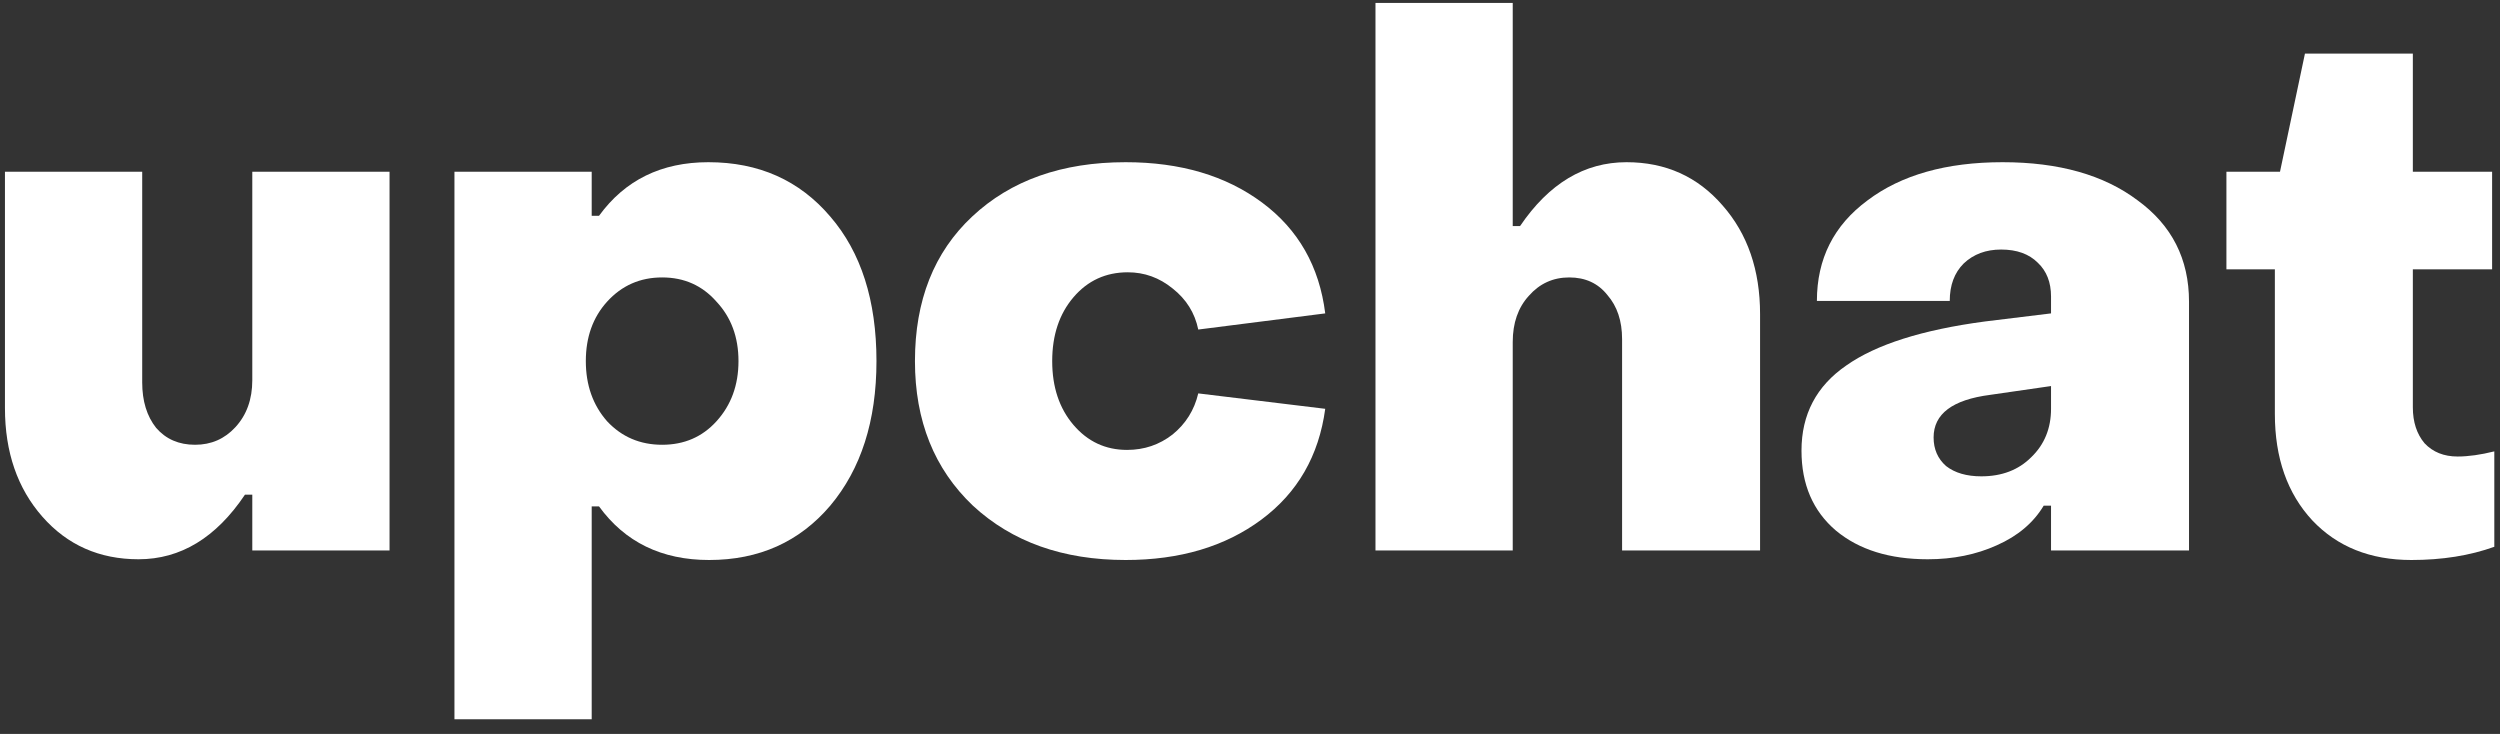 <svg width="109" height="32" viewBox="0 0 109 32" fill="none" xmlns="http://www.w3.org/2000/svg">
<rect x="0" y="0" width="109" height="32" fill="#333333" stroke="none"/>
<path d="M16.984 7.488V24H11V21.568H10.68C9.421 23.445 7.874 24.384 6.04 24.384C4.333 24.384 2.936 23.765 1.848 22.528C0.76 21.291 0.216 19.712 0.216 17.792V7.488H6.2V16.672C6.2 17.483 6.402 18.144 6.808 18.656C7.234 19.147 7.8 19.392 8.504 19.392C9.208 19.392 9.794 19.136 10.264 18.624C10.755 18.091 11 17.408 11 16.576V7.488H16.984Z" fill="white"/>
<path d="M30.886 7.072C33.083 7.072 34.854 7.861 36.198 9.44C37.542 10.997 38.214 13.099 38.214 15.744C38.214 18.347 37.542 20.448 36.198 22.048C34.854 23.627 33.094 24.416 30.918 24.416C28.849 24.416 27.249 23.637 26.118 22.08H25.798V31.36H19.814V7.488H25.798V9.408H26.118C27.249 7.851 28.838 7.072 30.886 7.072ZM31.238 13.152C30.619 12.448 29.83 12.096 28.87 12.096C27.91 12.096 27.11 12.448 26.47 13.152C25.851 13.835 25.542 14.699 25.542 15.744C25.542 16.789 25.851 17.664 26.47 18.368C27.11 19.051 27.91 19.392 28.87 19.392C29.83 19.392 30.619 19.051 31.238 18.368C31.878 17.664 32.198 16.789 32.198 15.744C32.198 14.699 31.878 13.835 31.238 13.152Z" fill="white"/>
<path d="M49.076 24.416C46.345 24.416 44.127 23.627 42.42 22.048C40.735 20.448 39.892 18.347 39.892 15.744C39.892 13.099 40.724 10.997 42.388 9.44C44.073 7.861 46.303 7.072 49.076 7.072C51.465 7.072 53.449 7.659 55.028 8.832C56.607 10.005 57.524 11.616 57.78 13.664L52.244 14.368C52.095 13.643 51.721 13.045 51.124 12.576C50.548 12.107 49.897 11.872 49.172 11.872C48.212 11.872 47.423 12.235 46.804 12.96C46.185 13.685 45.876 14.613 45.876 15.744C45.876 16.875 46.185 17.803 46.804 18.528C47.423 19.253 48.201 19.616 49.14 19.616C49.887 19.616 50.548 19.392 51.124 18.944C51.7 18.475 52.073 17.877 52.244 17.152L57.78 17.824C57.503 19.872 56.575 21.483 54.996 22.656C53.417 23.829 51.444 24.416 49.076 24.416Z" fill="white"/>
<path d="M59.971 24V0.128H65.955V9.856H66.275C67.534 8 69.08 7.072 70.915 7.072C72.622 7.072 74.019 7.701 75.107 8.96C76.195 10.197 76.739 11.776 76.739 13.696V24H70.723V14.784C70.723 13.995 70.51 13.355 70.083 12.864C69.678 12.352 69.123 12.096 68.419 12.096C67.715 12.096 67.128 12.363 66.659 12.896C66.19 13.408 65.955 14.08 65.955 14.912V24H59.971Z" fill="white"/>
<path d="M84.049 24.384C82.385 24.384 81.051 23.968 80.049 23.136C79.046 22.283 78.545 21.12 78.545 19.648C78.545 18.069 79.195 16.832 80.497 15.936C81.798 15.019 83.814 14.379 86.545 14.016L89.425 13.664V12.928C89.425 12.309 89.233 11.819 88.849 11.456C88.465 11.072 87.931 10.88 87.249 10.88C86.587 10.88 86.043 11.083 85.617 11.488C85.211 11.893 85.009 12.437 85.009 13.12H79.217C79.217 11.285 79.953 9.824 81.425 8.736C82.897 7.627 84.859 7.072 87.313 7.072C89.766 7.072 91.729 7.627 93.201 8.736C94.694 9.824 95.441 11.296 95.441 13.152V24H89.425V22.048H89.105C88.657 22.795 87.974 23.371 87.057 23.776C86.161 24.181 85.158 24.384 84.049 24.384ZM86.385 20.768C87.281 20.768 88.006 20.491 88.561 19.936C89.137 19.381 89.425 18.677 89.425 17.824V16.832L86.769 17.216C85.126 17.429 84.305 18.048 84.305 19.072C84.305 19.584 84.486 20 84.849 20.32C85.233 20.619 85.745 20.768 86.385 20.768Z" fill="white"/>
<path d="M105.136 24.416C103.344 24.416 101.904 23.84 100.816 22.688C99.728 21.515 99.184 19.968 99.184 18.048V11.744H97.072V7.488H99.408L100.496 2.336H105.2V7.488H108.656V11.744H105.2V17.76C105.2 18.4 105.371 18.923 105.712 19.328C106.075 19.712 106.555 19.904 107.152 19.904C107.621 19.904 108.155 19.829 108.752 19.68V23.84C107.685 24.224 106.48 24.416 105.136 24.416Z" fill="white"/>
</svg>
